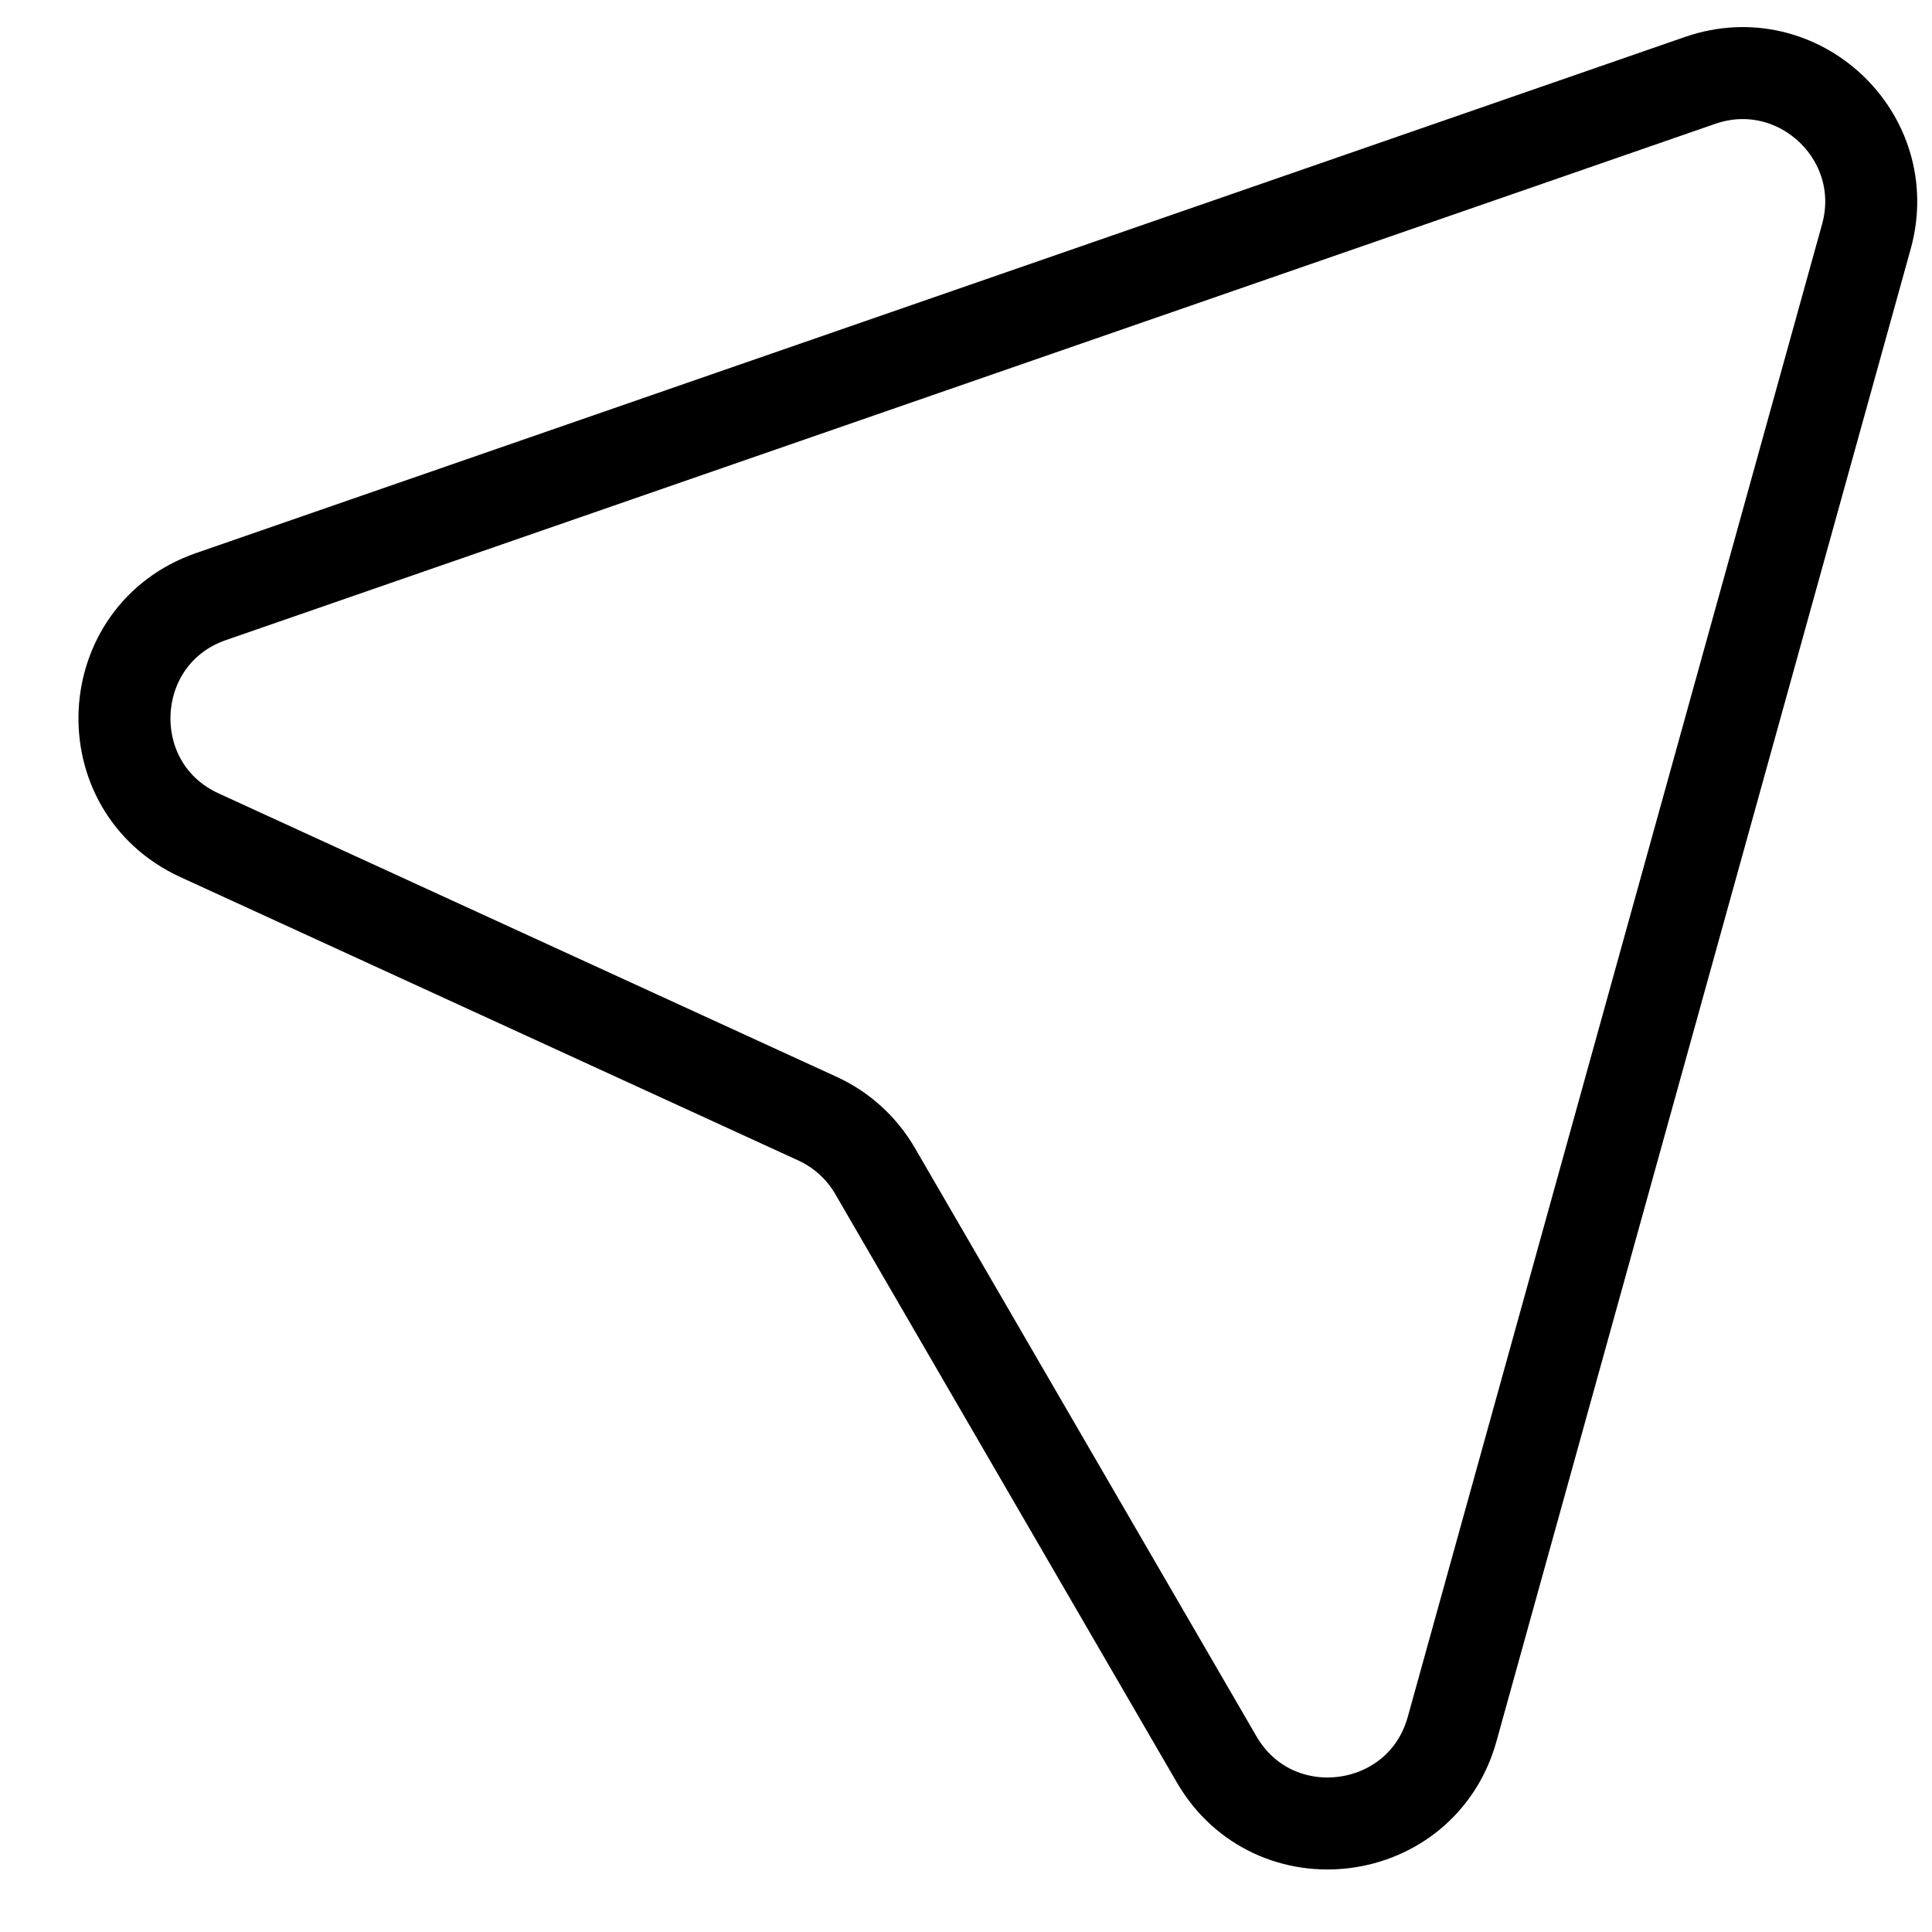 <svg width="21" height="21" viewBox="0 0 21 21" fill="none" xmlns="http://www.w3.org/2000/svg">
<path d="M2.295 6.484L18.479 0.874C19.545 0.504 20.588 1.484 20.287 2.571L15.784 18.794C15.452 19.989 13.846 20.195 13.224 19.123L9.512 12.729C9.367 12.479 9.148 12.279 8.885 12.159L2.169 9.079C1.022 8.553 1.102 6.897 2.295 6.484Z" stroke="black"/>
</svg>
